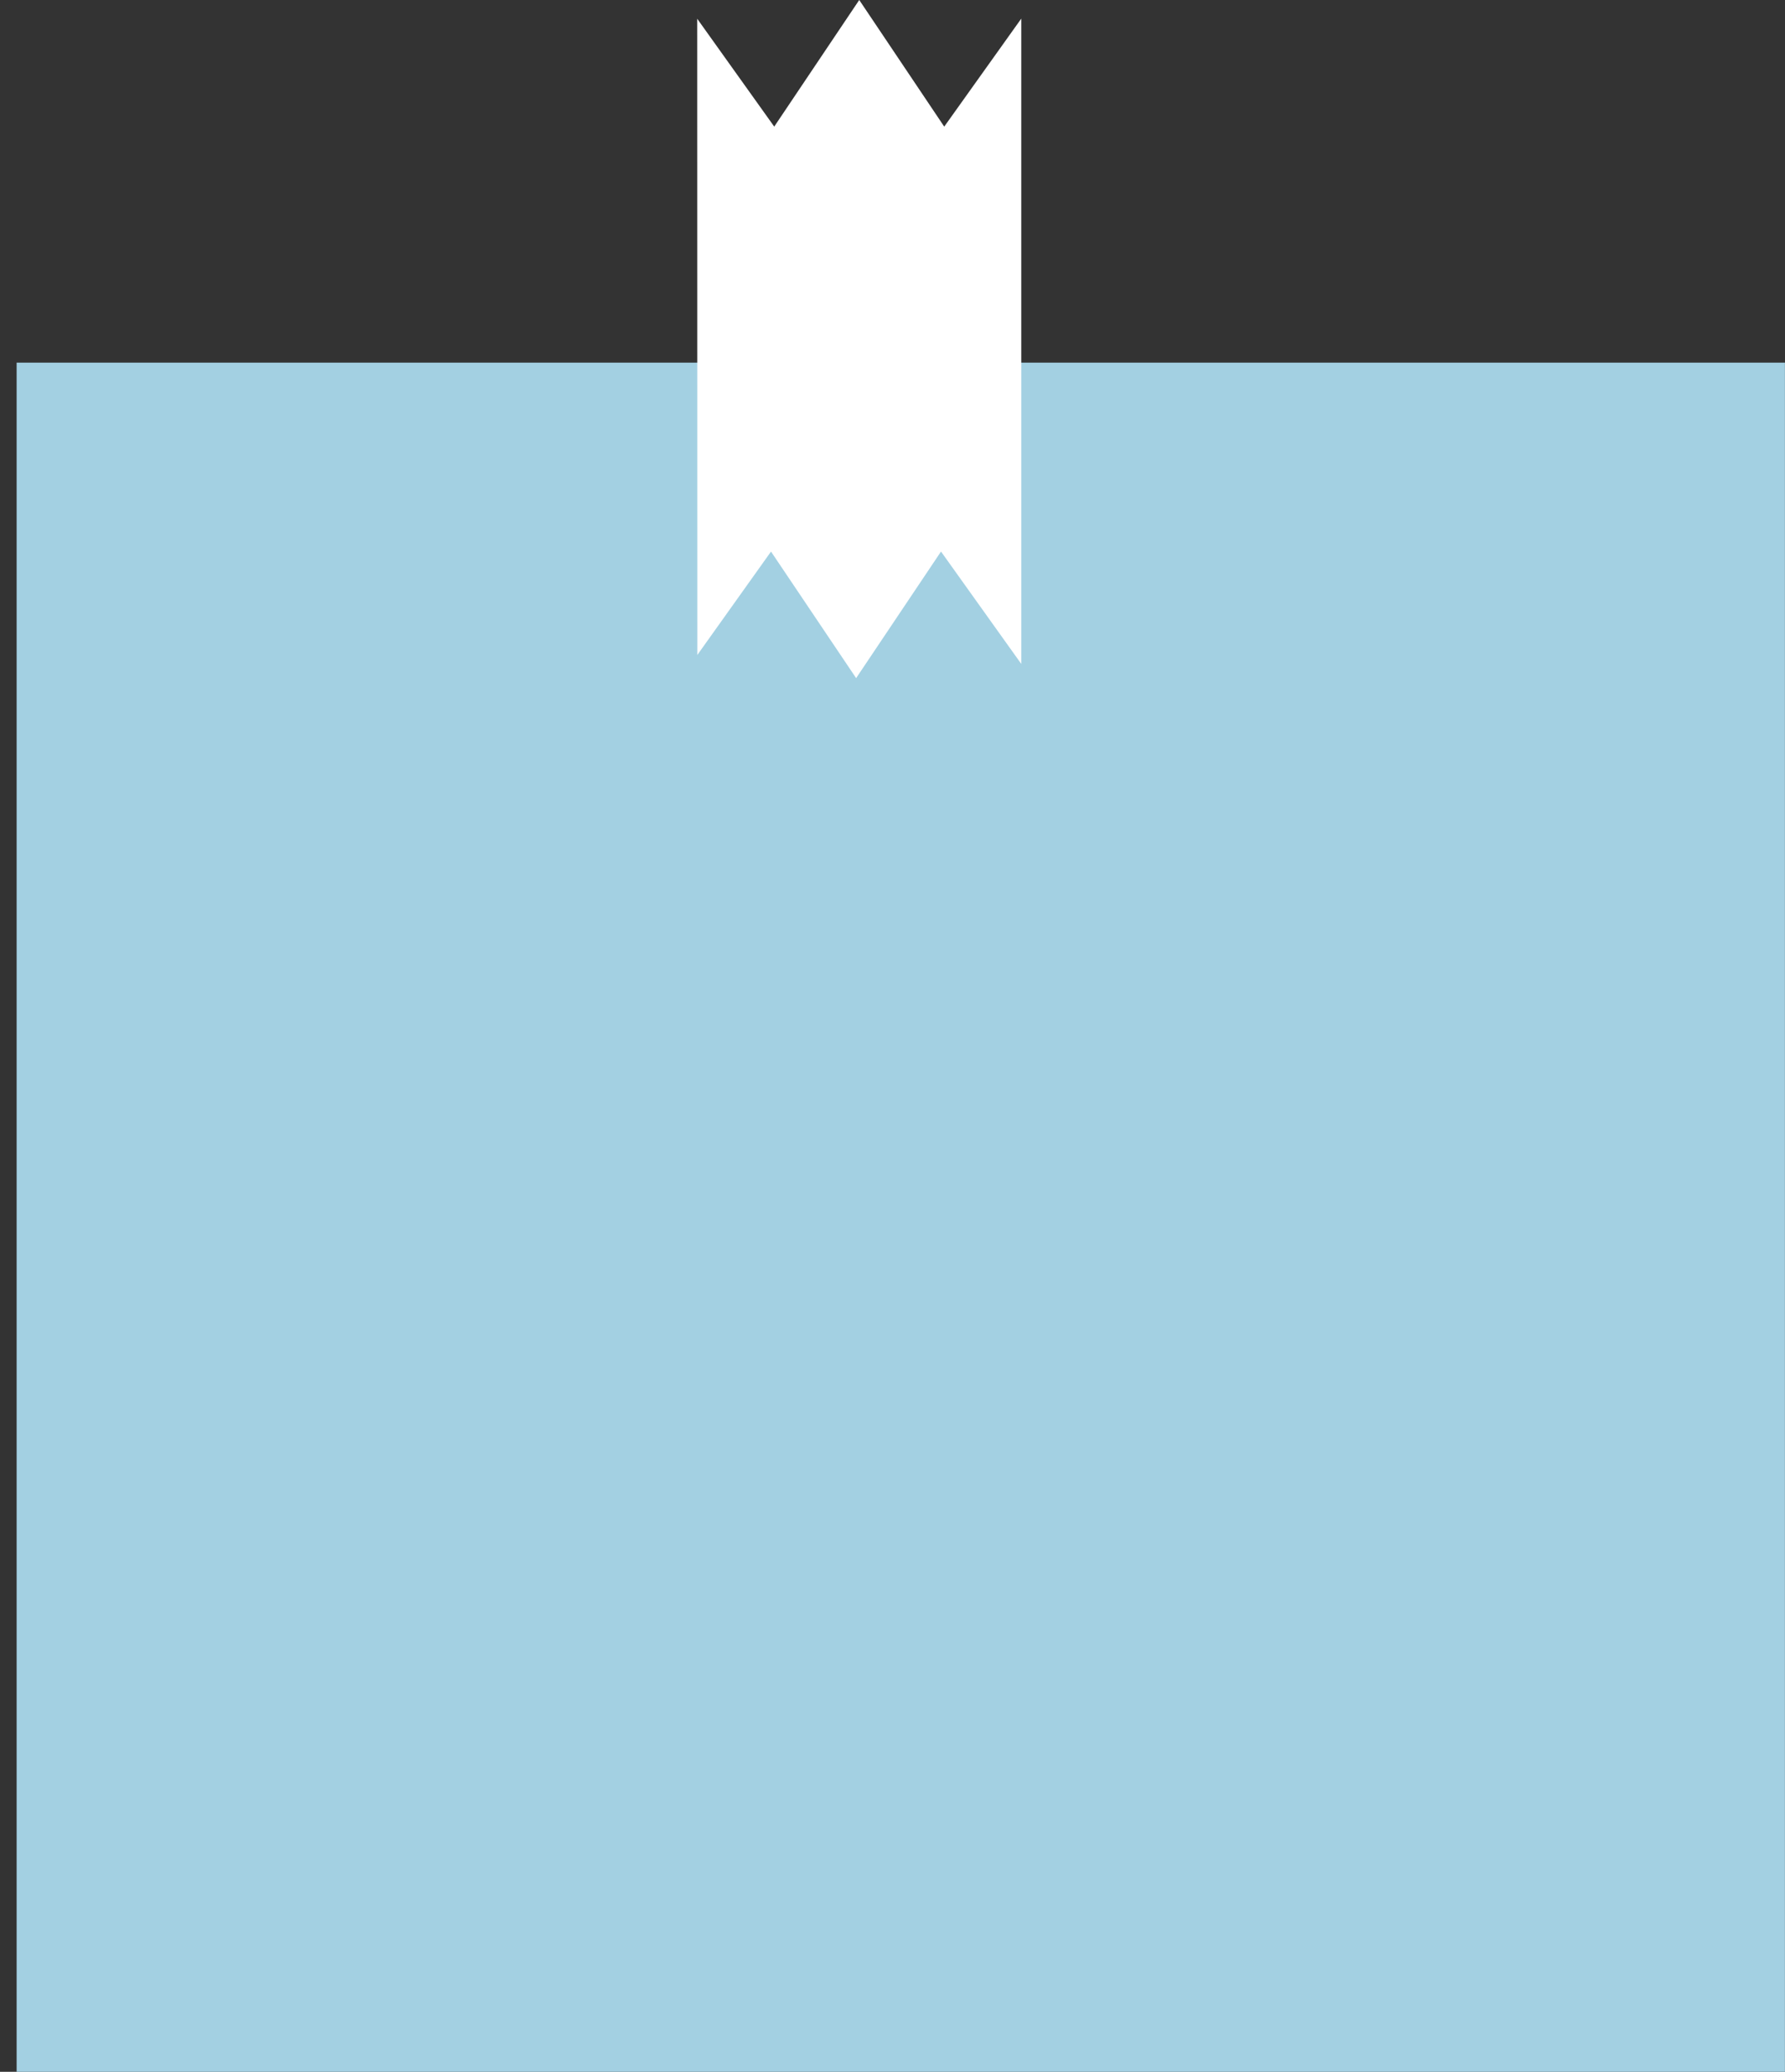 <?xml version="1.0" encoding="utf-8"?>
<!-- Generator: Adobe Illustrator 16.0.0, SVG Export Plug-In . SVG Version: 6.00 Build 0)  -->
<!DOCTYPE svg PUBLIC "-//W3C//DTD SVG 1.1//EN" "http://www.w3.org/Graphics/SVG/1.1/DTD/svg11.dtd">
<svg version="1.1" id="Layer_1" xmlns="http://www.w3.org/2000/svg" xmlns:xlink="http://www.w3.org/1999/xlink" x="0px" y="0px"
	 width="80.421px" height="93.312px" viewBox="0 0 80.421 93.312" enable-background="new 0 0 80.421 93.312" xml:space="preserve">
<rect x="0" y="0" width="80.421" height="93.312" fill="#333333" stroke="none"/>
<rect x="0.749" y="16.332" fill="#A3D0E2" width="79.669" height="76.981"/>
<polygon fill="#FFFFFF" points="42.541,5.703 38.712,0 34.882,5.702 31.412,0.844 31.417,29.499 34.737,24.842 38.572,30.542 
	42.396,24.841 46.012,29.902 46.012,0.839 "/>
</svg>
